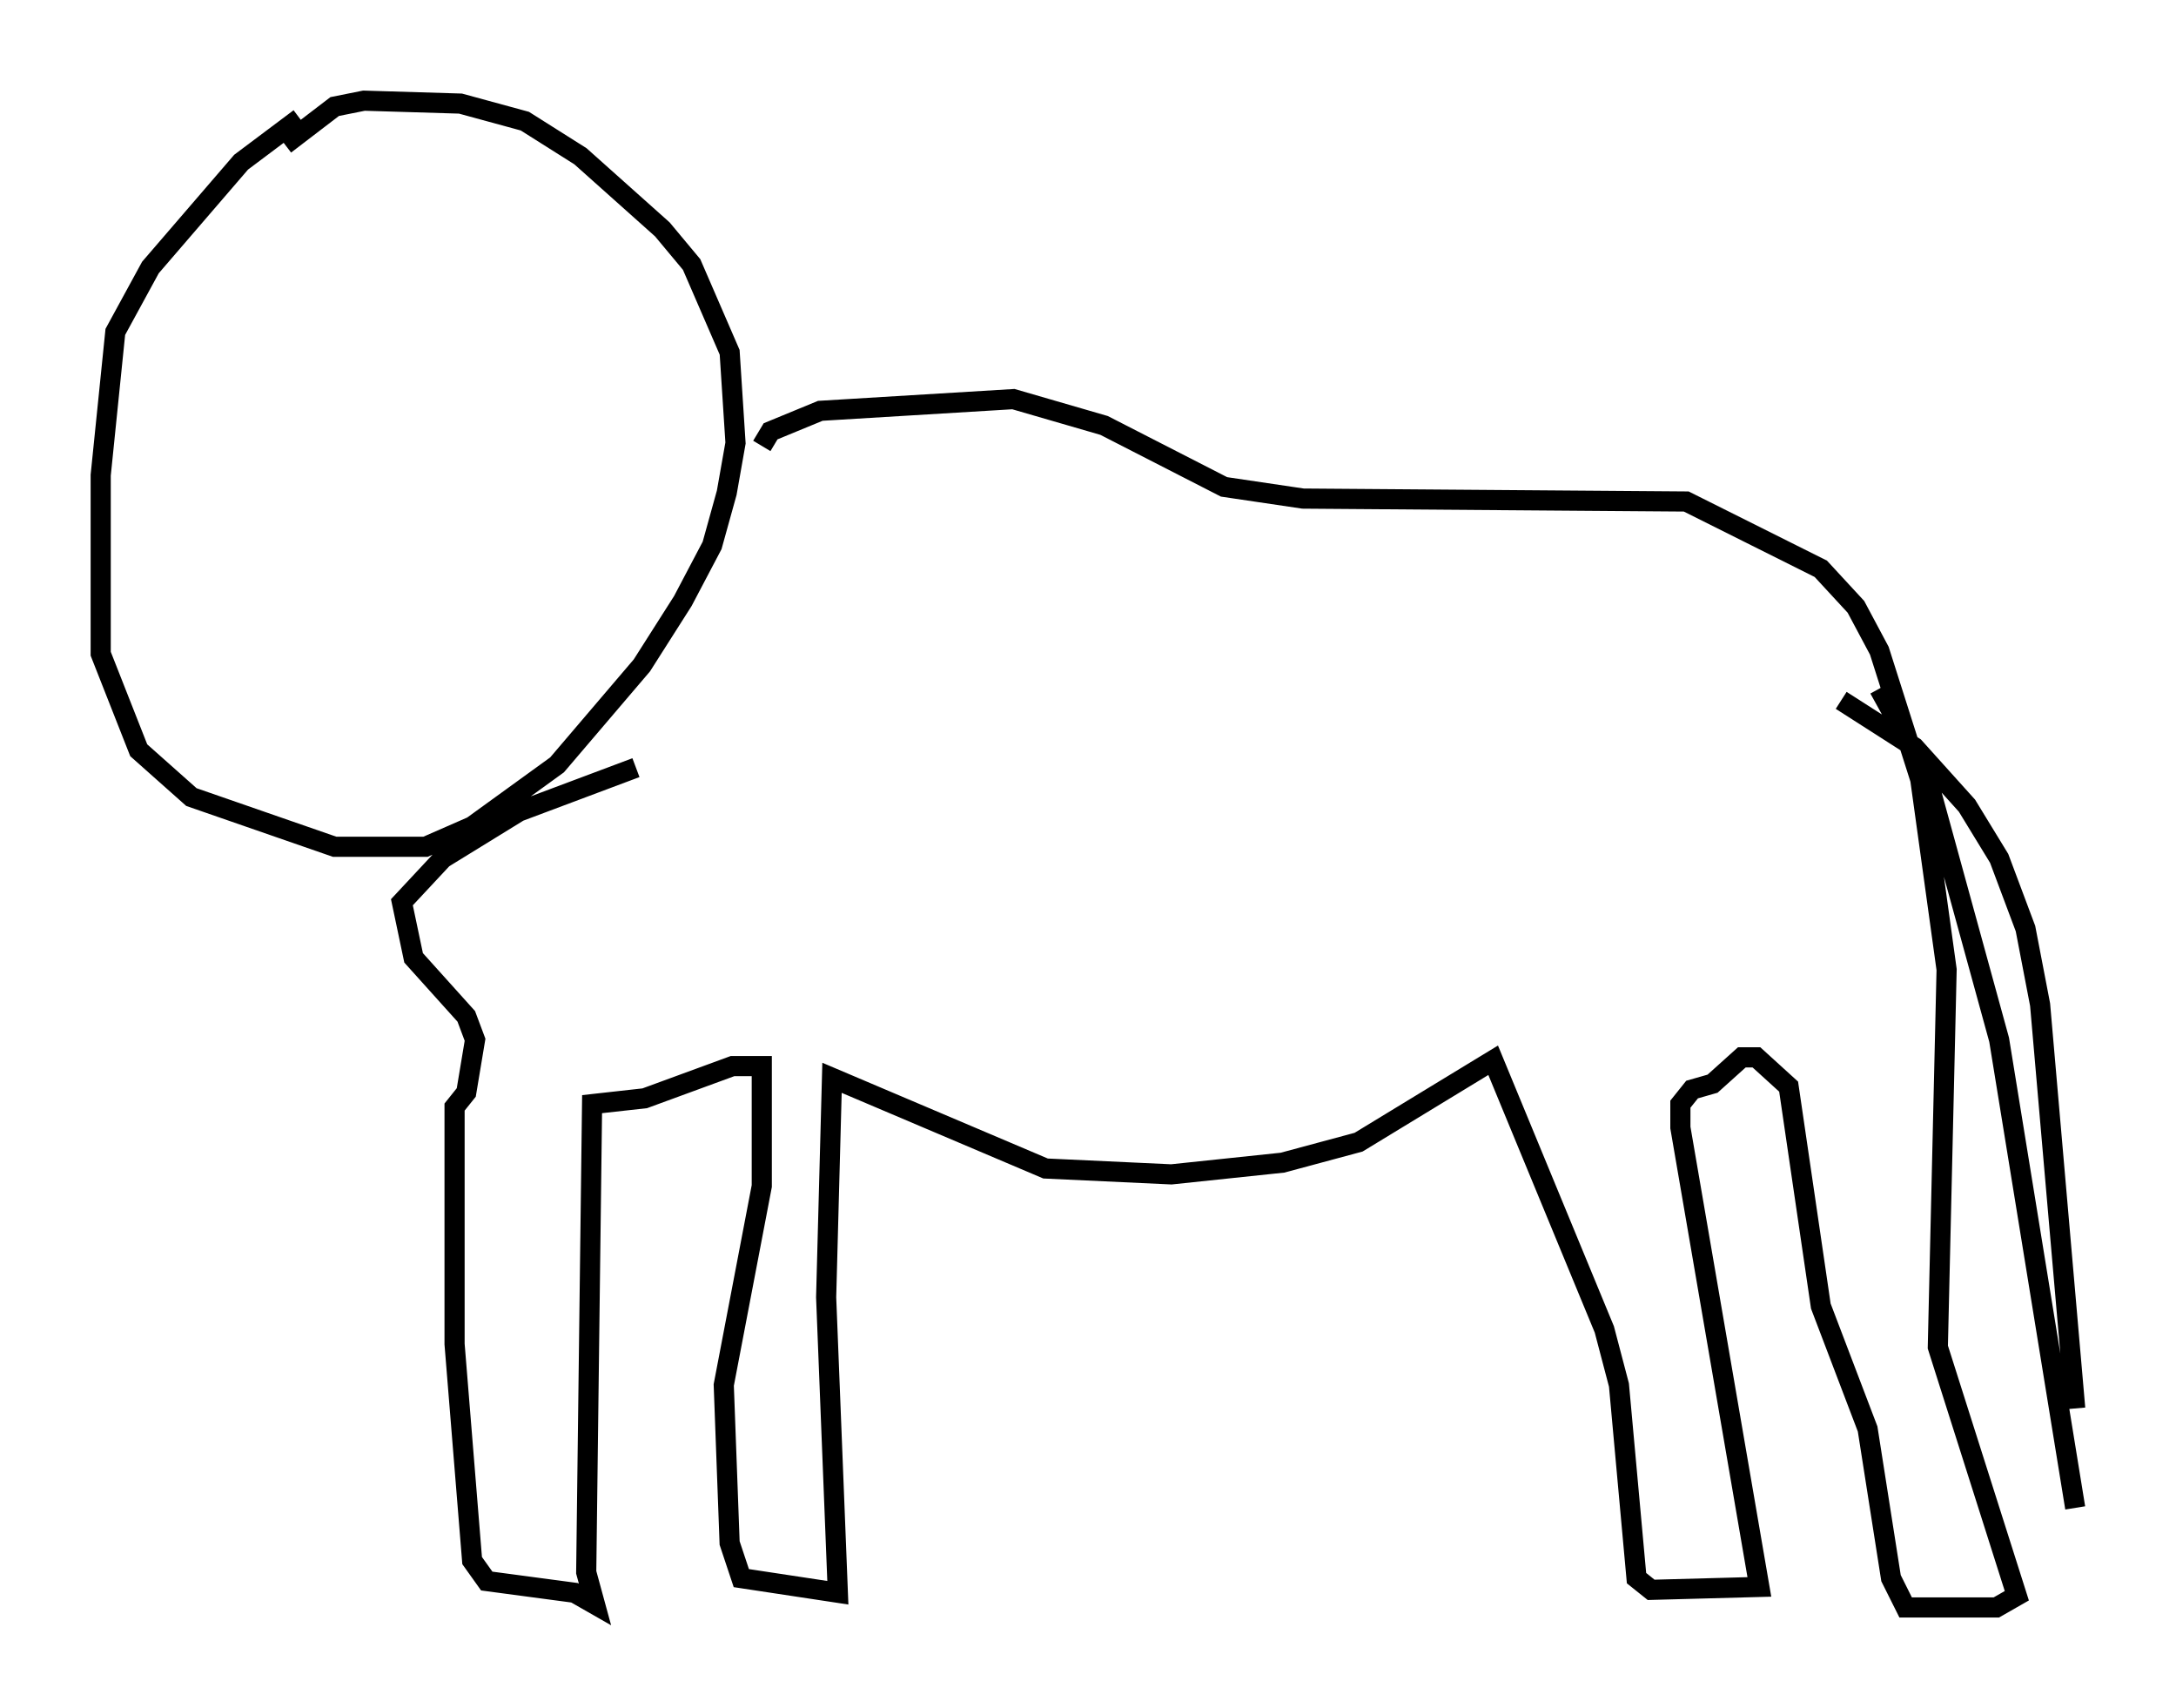<?xml version="1.0" encoding="utf-8" ?>
<svg baseProfile="full" height="84.804" version="1.1" width="108.044" xmlns="http://www.w3.org/2000/svg" xmlns:ev="http://www.w3.org/2001/xml-events" xmlns:xlink="http://www.w3.org/1999/xlink"><defs /><rect fill="white" height="84.804" width="108.044" x="0" y="0" /><path d="M17.346, 5.581 m-2.469, 0.291 l-2.905, 2.179 -4.503, 5.229 l-1.743, 3.196 -0.726, 7.117 l0.0, 8.86 1.888, 4.793 l2.615, 2.324 7.117, 2.469 l4.503, 0.0 2.324, -1.017 l4.212, -3.05 4.212, -4.939 l2.034, -3.196 1.453, -2.76 l0.726, -2.615 0.436, -2.469 l-0.291, -4.503 -1.888, -4.358 l-1.453, -1.743 -4.067, -3.631 l-2.76, -1.743 -3.196, -0.872 l-4.793, -0.145 -1.453, 0.291 l-2.469, 1.888 m23.676, 14.961 l0.436, -0.726 2.469, -1.017 l9.587, -0.581 4.503, 1.307 l5.955, 3.05 3.922, 0.581 l19.028, 0.145 6.682, 3.341 l1.743, 1.888 1.162, 2.179 l2.034, 6.391 1.307, 9.441 l-0.436, 18.737 3.922, 12.346 l-1.017, 0.581 -4.503, 0.0 l-0.726, -1.453 -1.162, -7.408 l-2.324, -6.101 -1.598, -10.894 l-1.598, -1.453 -0.726, 0.0 l-1.453, 1.307 -1.017, 0.291 l-0.581, 0.726 0.0, 1.162 l3.922, 22.804 -5.374, 0.145 l-0.726, -0.581 -0.872, -9.587 l-0.726, -2.76 -5.52, -13.363 l-6.682, 4.067 -3.777, 1.017 l-5.52, 0.581 -6.246, -0.291 l-10.603, -4.503 -0.291, 10.894 l0.581, 14.67 -4.793, -0.726 l-0.581, -1.743 -0.291, -7.844 l1.888, -9.877 0.0, -5.955 l-1.453, 0.0 -4.358, 1.598 l-2.615, 0.291 -0.291, 23.24 l0.436, 1.598 -1.017, -0.581 l-4.358, -0.581 -0.726, -1.017 l-0.872, -10.749 0.0, -11.765 l0.581, -0.726 0.436, -2.615 l-0.436, -1.162 -2.615, -2.905 l-0.581, -2.76 2.034, -2.179 l3.777, -2.324 5.81, -2.179 m59.843, -3.341 l3.631, 2.324 2.615, 2.905 l1.598, 2.615 1.307, 3.486 l0.726, 3.777 1.743, 20.045 m-9.732, -35.732 l2.324, 4.212 3.631, 13.218 l3.777, 23.24 " fill="none" stroke="black" stroke-width="1" /></svg>